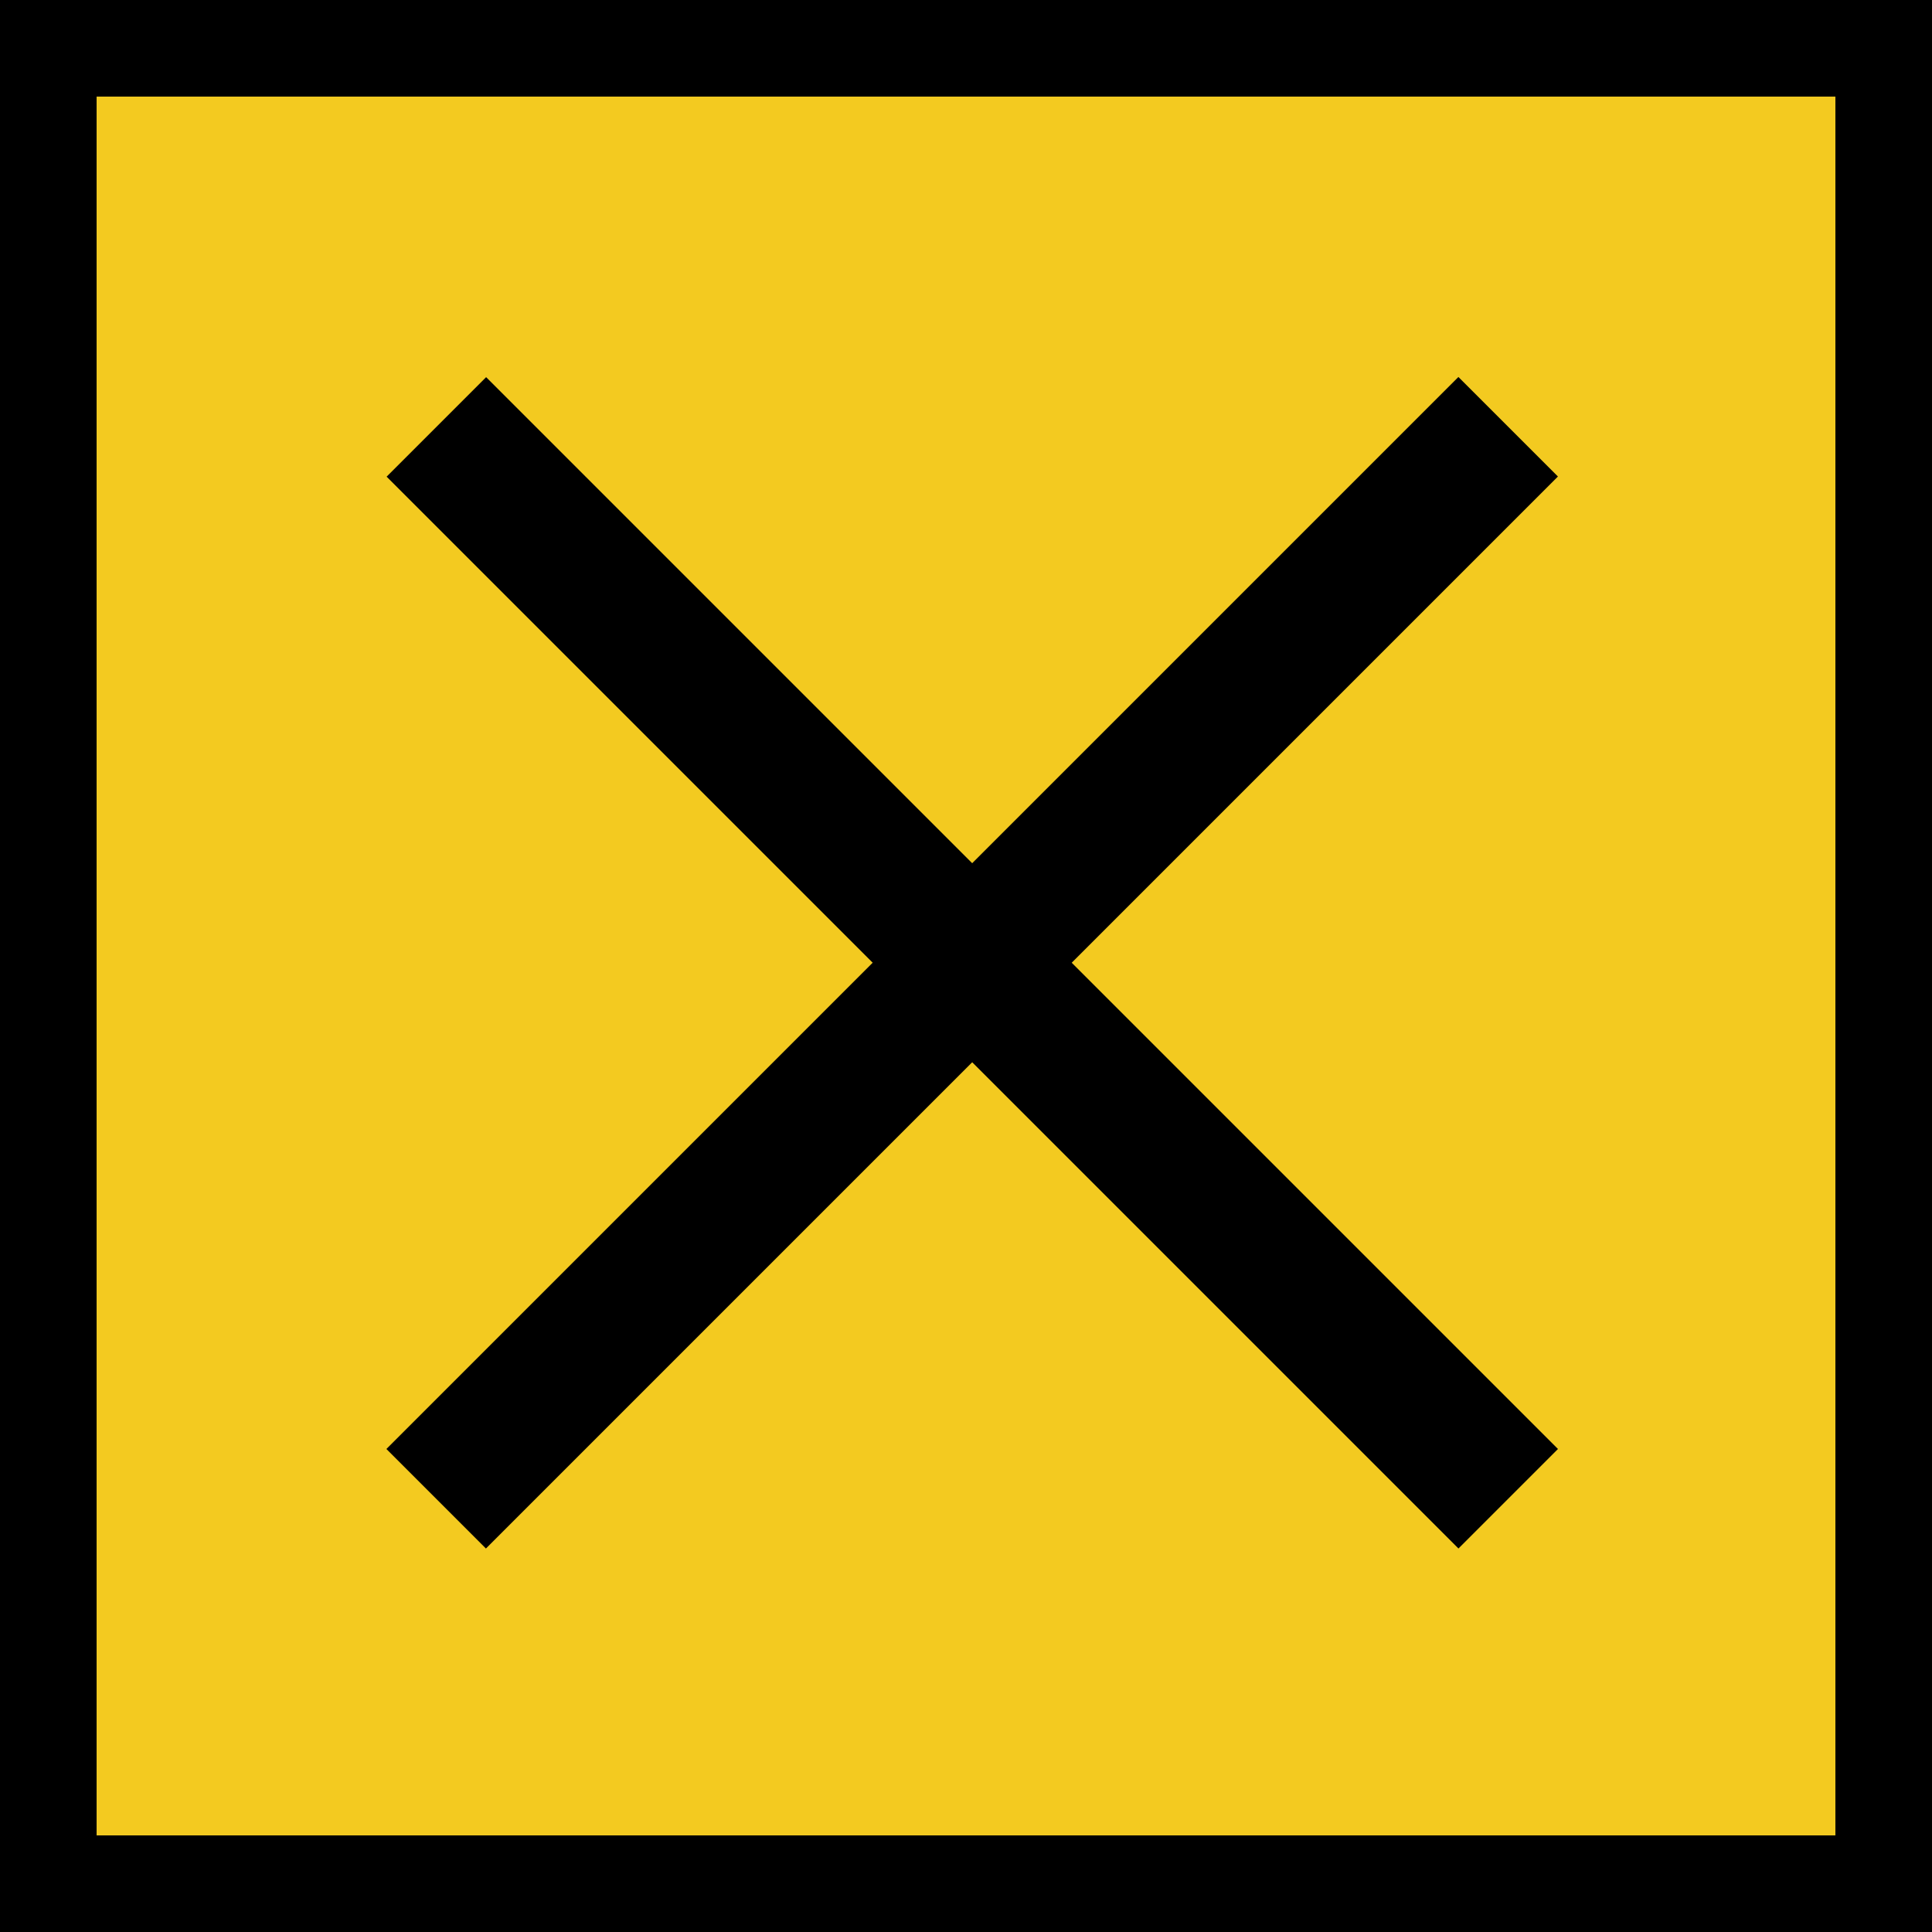 <svg width="40" height="40" viewBox="0 0 40 40" fill="none" xmlns="http://www.w3.org/2000/svg">
<rect x="1" y="1" width="38" height="38" fill="#F3CA20" stroke="black" stroke-width="2"/>
<rect x="8" y="30" width="31.388" height="2.914" transform="rotate(-45 8 30)" fill="black"/>
<rect width="31.388" height="2.914" transform="matrix(-0.707 -0.707 -0.707 0.707 32.256 30)" fill="black"/>
</svg>
